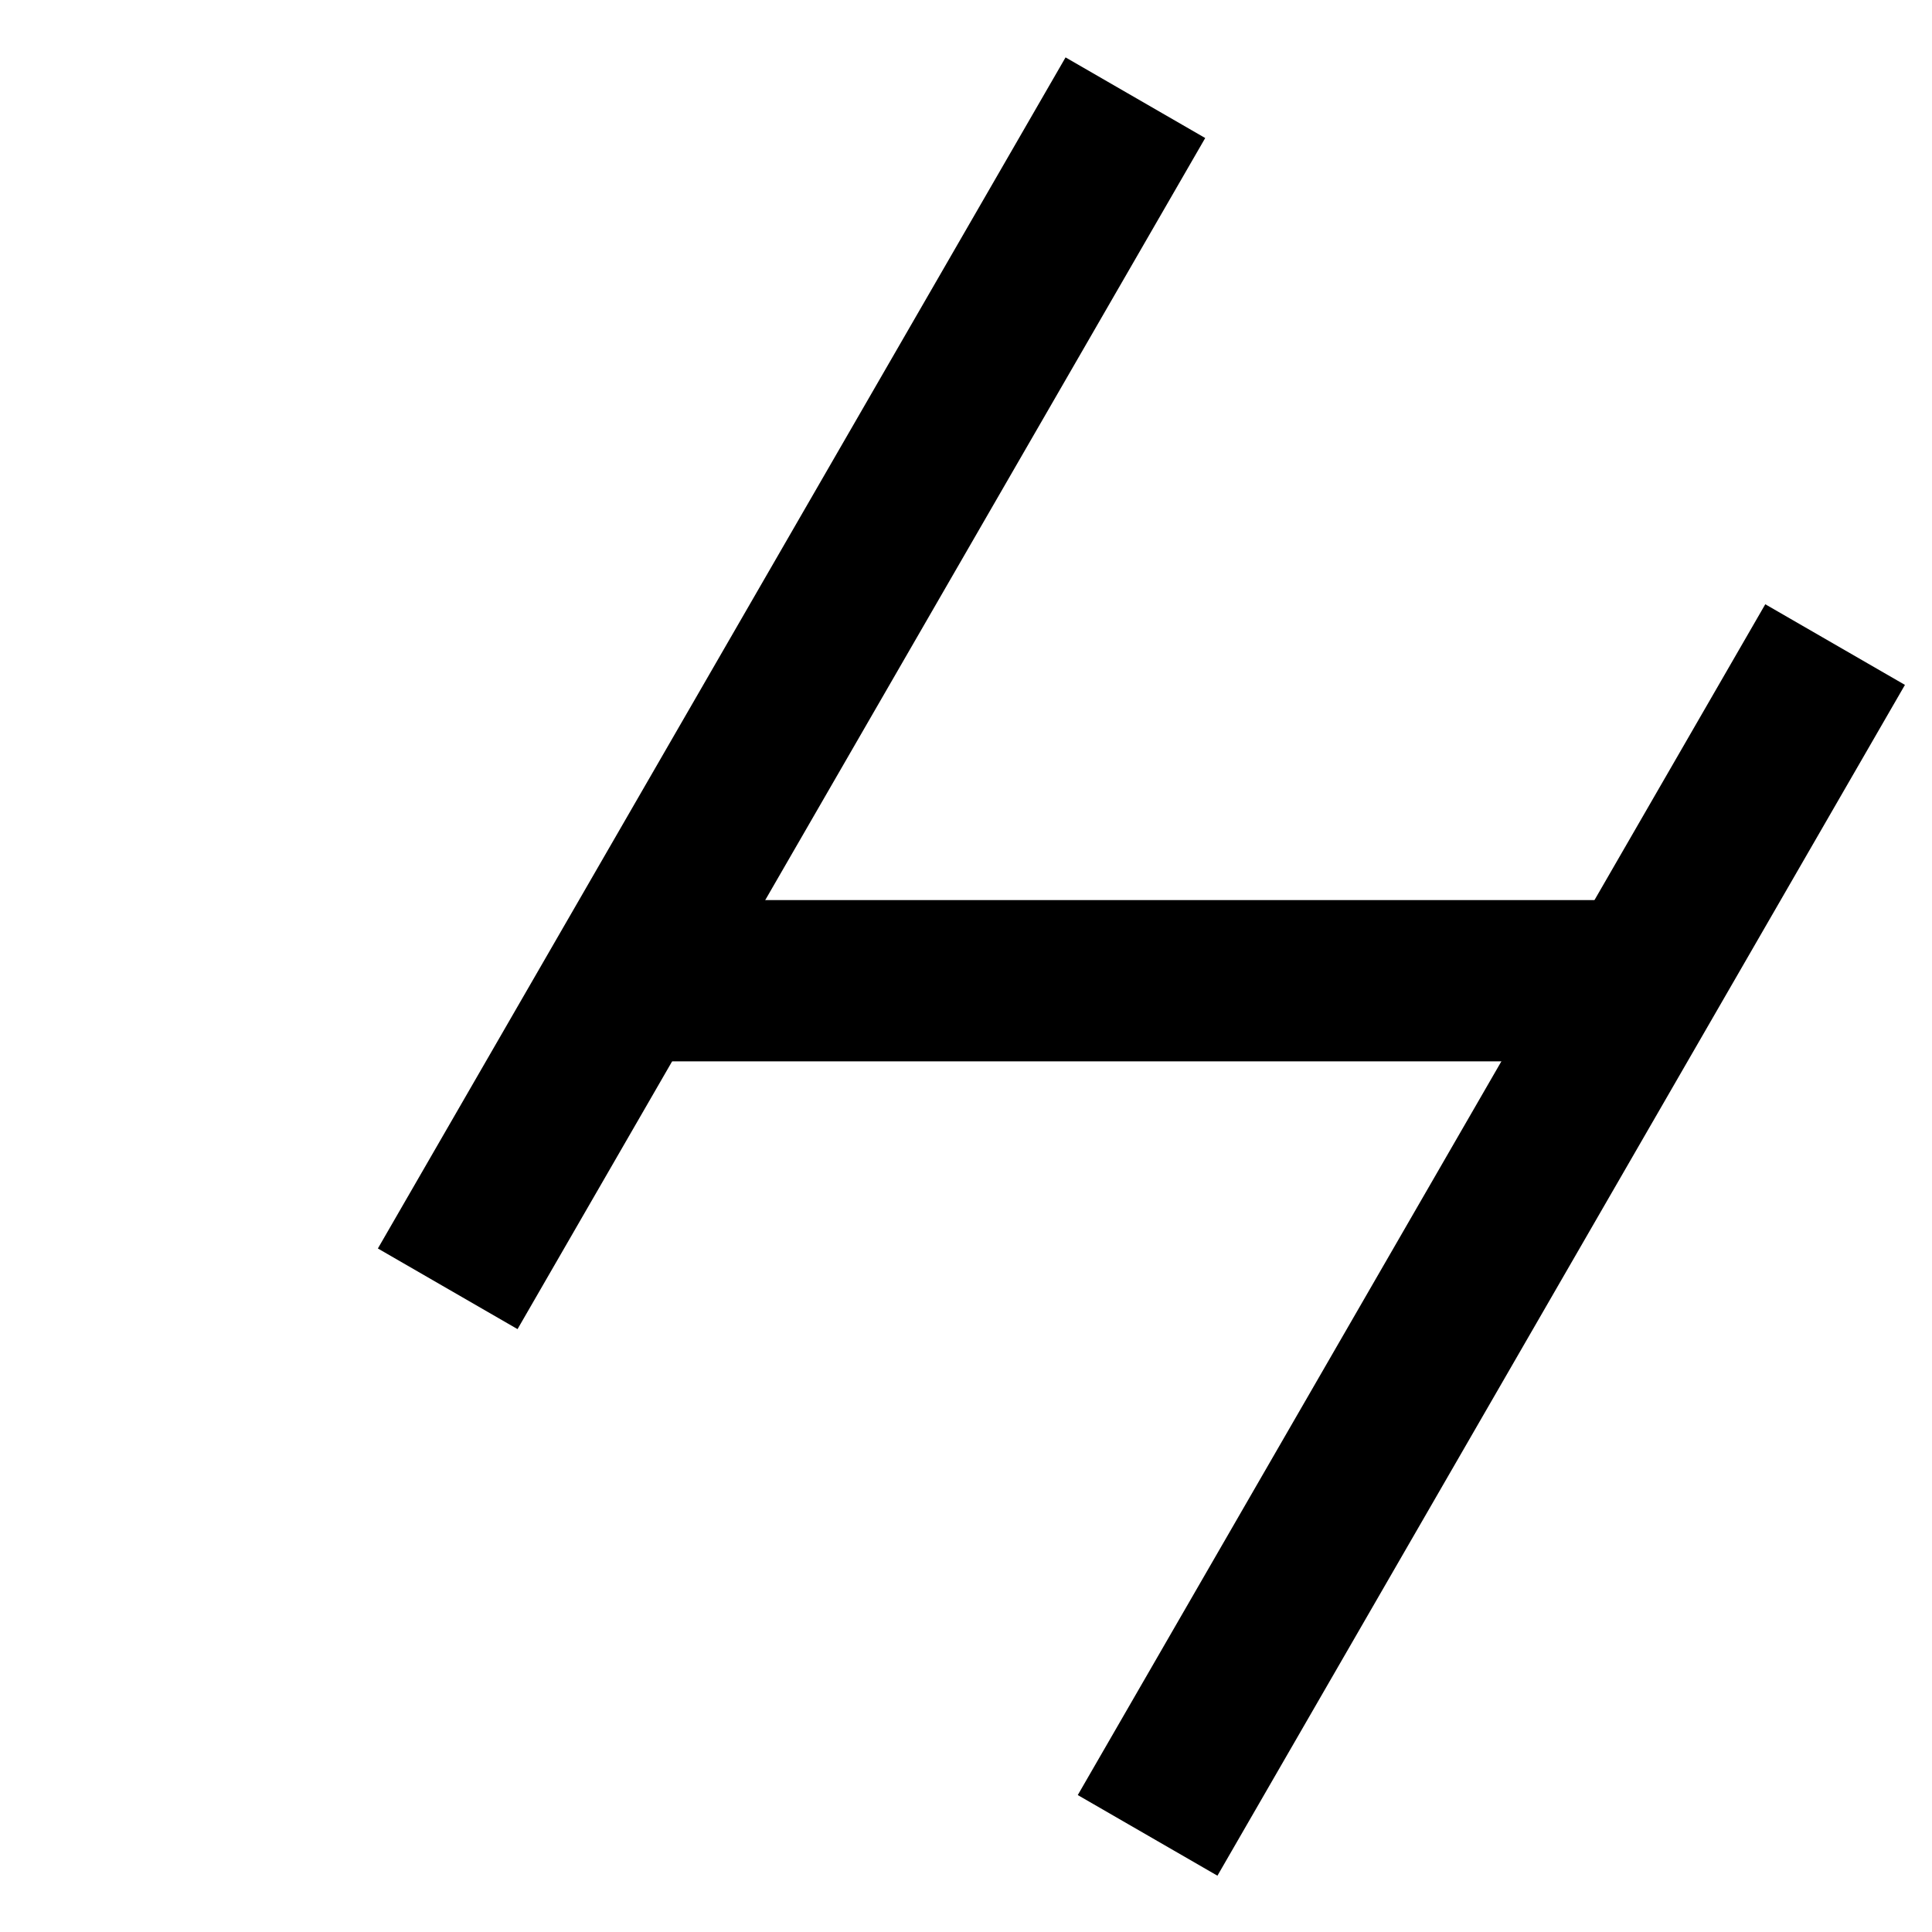 <svg viewBox="-3 0 17 17" xmlns="http://www.w3.org/2000/svg">
<rect x="6.376" y="0.505" width="1.419" height="12.102" transform="rotate(30 6.376 0.505)"/>
<rect x="12.533" y="5.317" width="1.419" height="12.099" transform="rotate(30 12.533 5.317)"/>
<rect x="2.774" y="7.92" width="8.811" height="1.419"/>
</svg>
